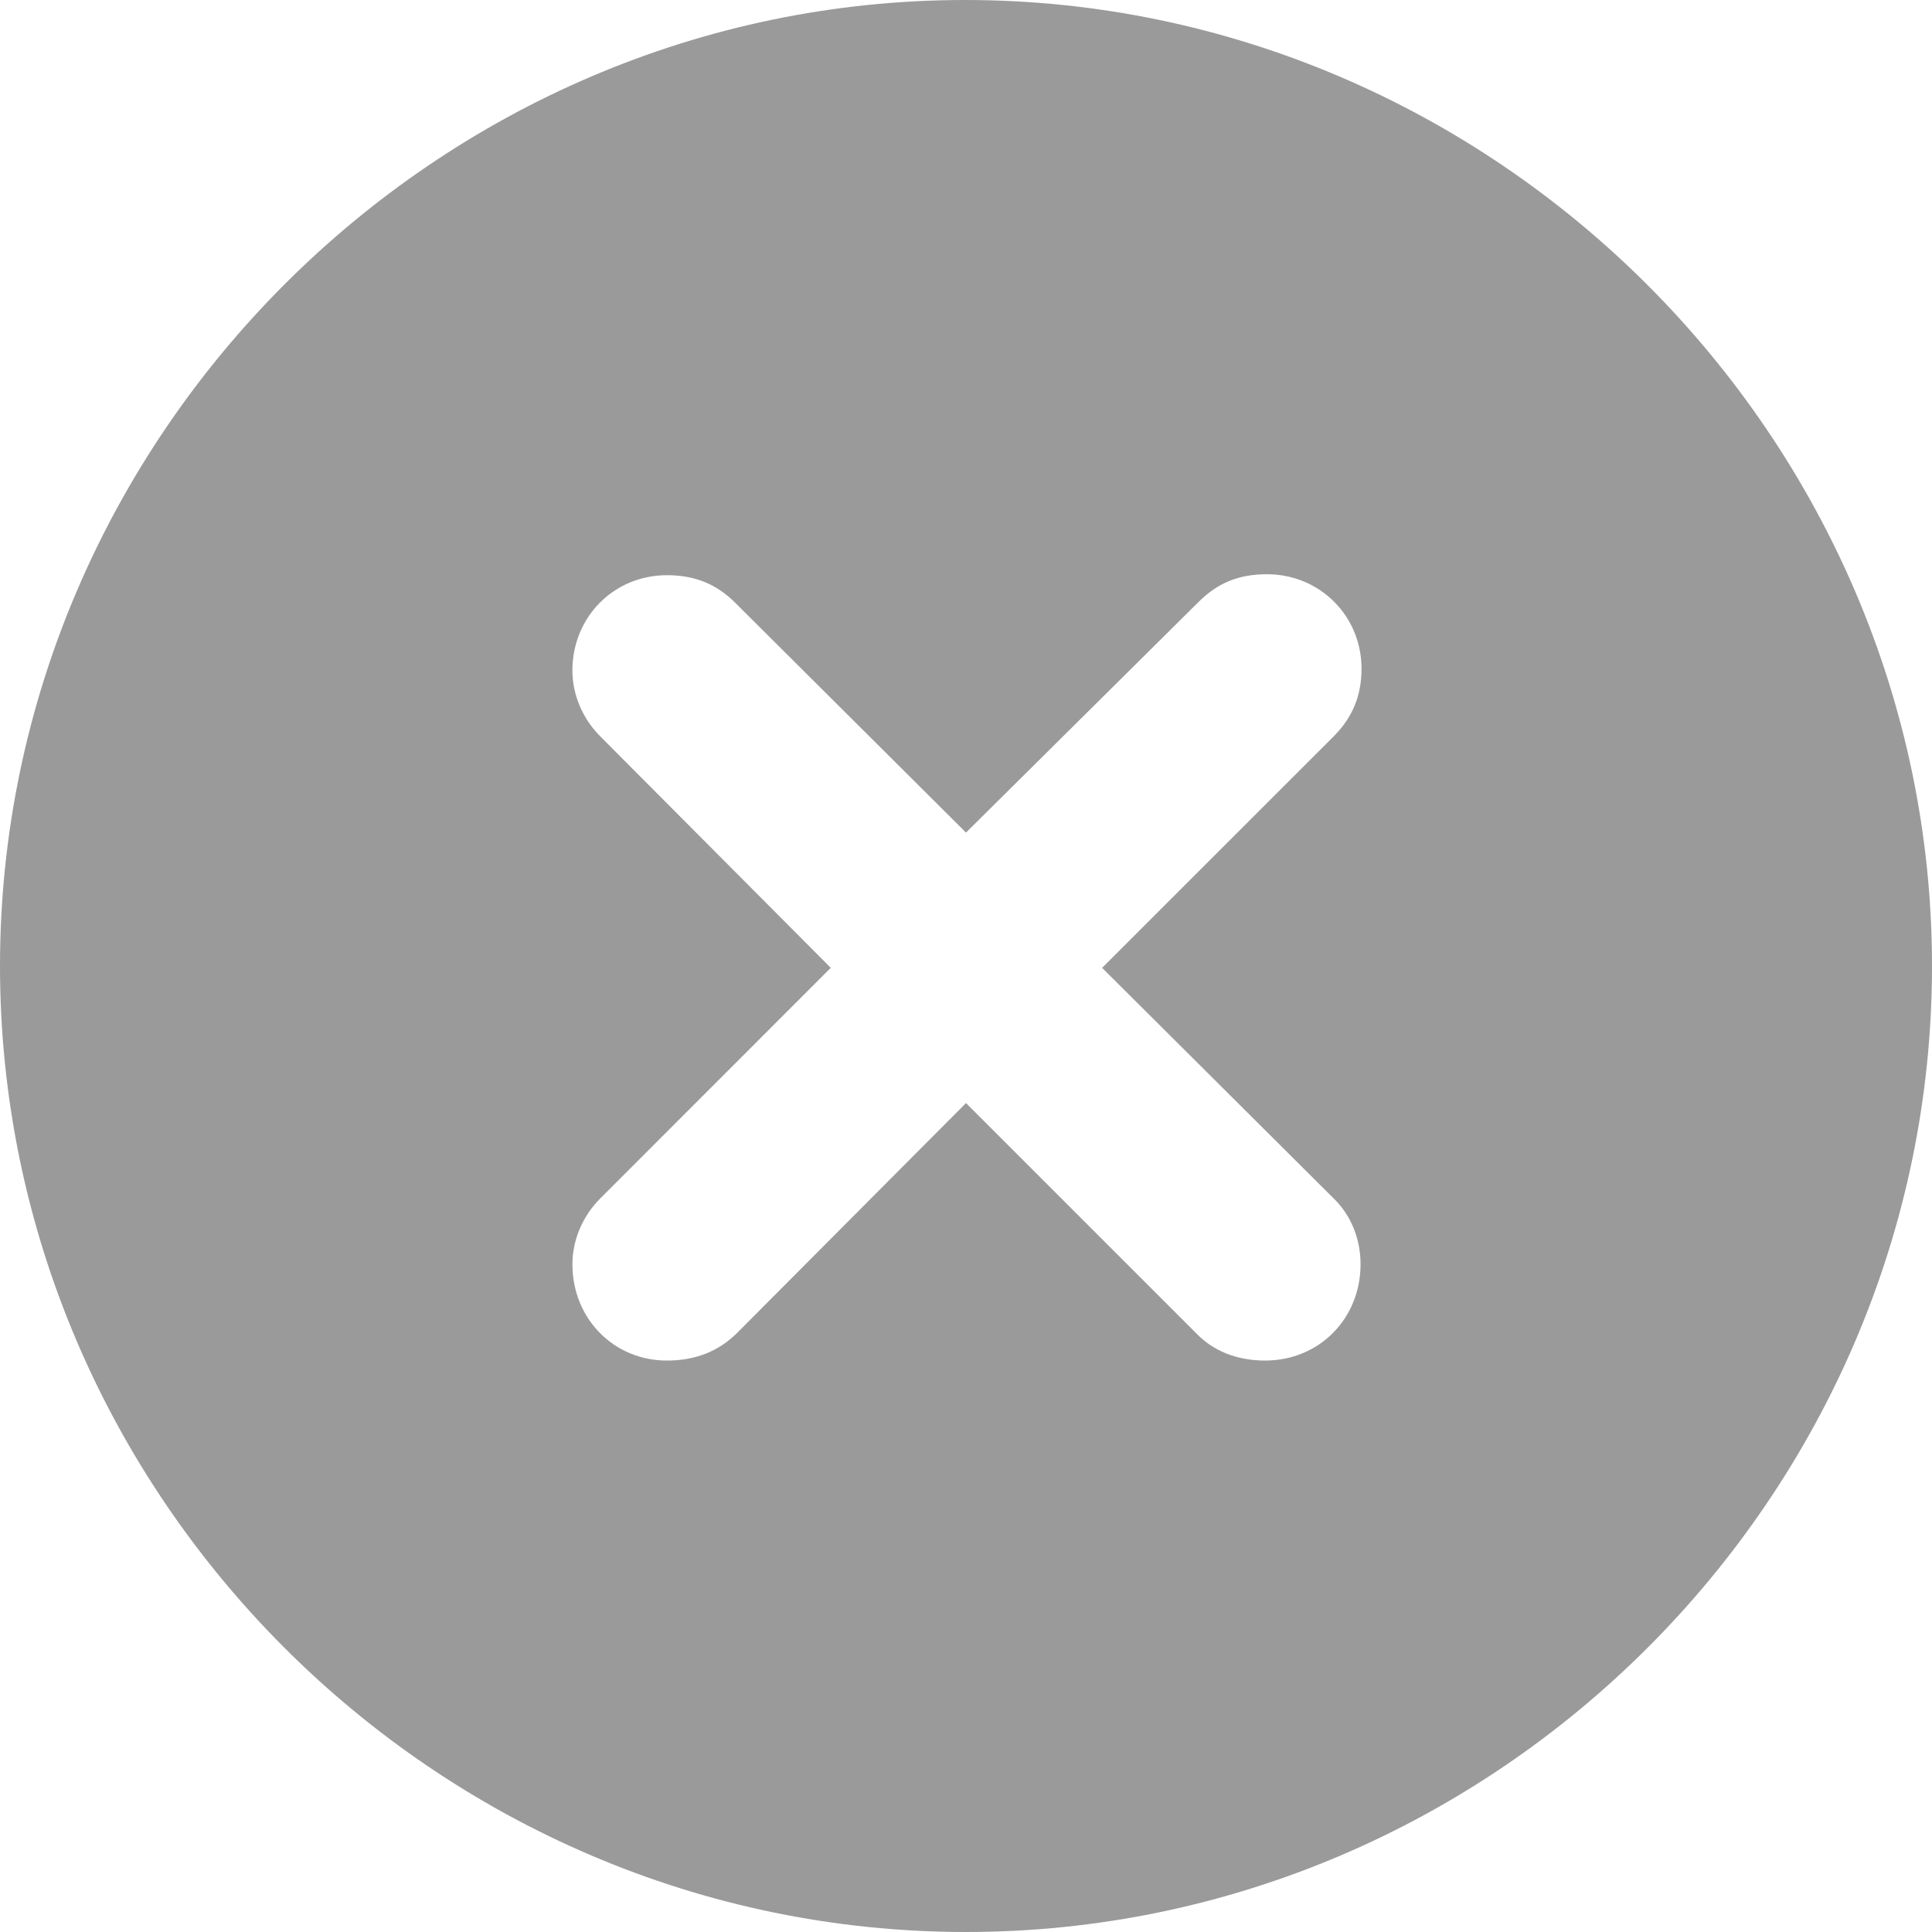 <svg width="18" height="18" viewBox="0 0 18 18" fill="none" xmlns="http://www.w3.org/2000/svg">
<path d="M9 18C13.936 18 18 13.936 18 9C18 4.073 13.927 0 8.991 0C4.064 0 0 4.073 0 9C0 13.936 4.064 18 9 18ZM6.213 12.676C5.721 12.676 5.333 12.288 5.333 11.778C5.333 11.554 5.428 11.33 5.592 11.166L7.74 9.017L5.592 6.86C5.428 6.696 5.333 6.472 5.333 6.247C5.333 5.747 5.721 5.359 6.213 5.359C6.48 5.359 6.679 5.445 6.851 5.617L9 7.757L11.166 5.609C11.347 5.428 11.546 5.35 11.804 5.35C12.296 5.35 12.685 5.738 12.685 6.23C12.685 6.472 12.607 6.679 12.426 6.86L10.268 9.017L12.417 11.157C12.59 11.321 12.676 11.546 12.676 11.778C12.676 12.288 12.288 12.676 11.787 12.676C11.528 12.676 11.304 12.59 11.14 12.417L9 10.277L6.869 12.417C6.696 12.59 6.48 12.676 6.213 12.676Z" fill="#9A9A9A"/>
</svg>
